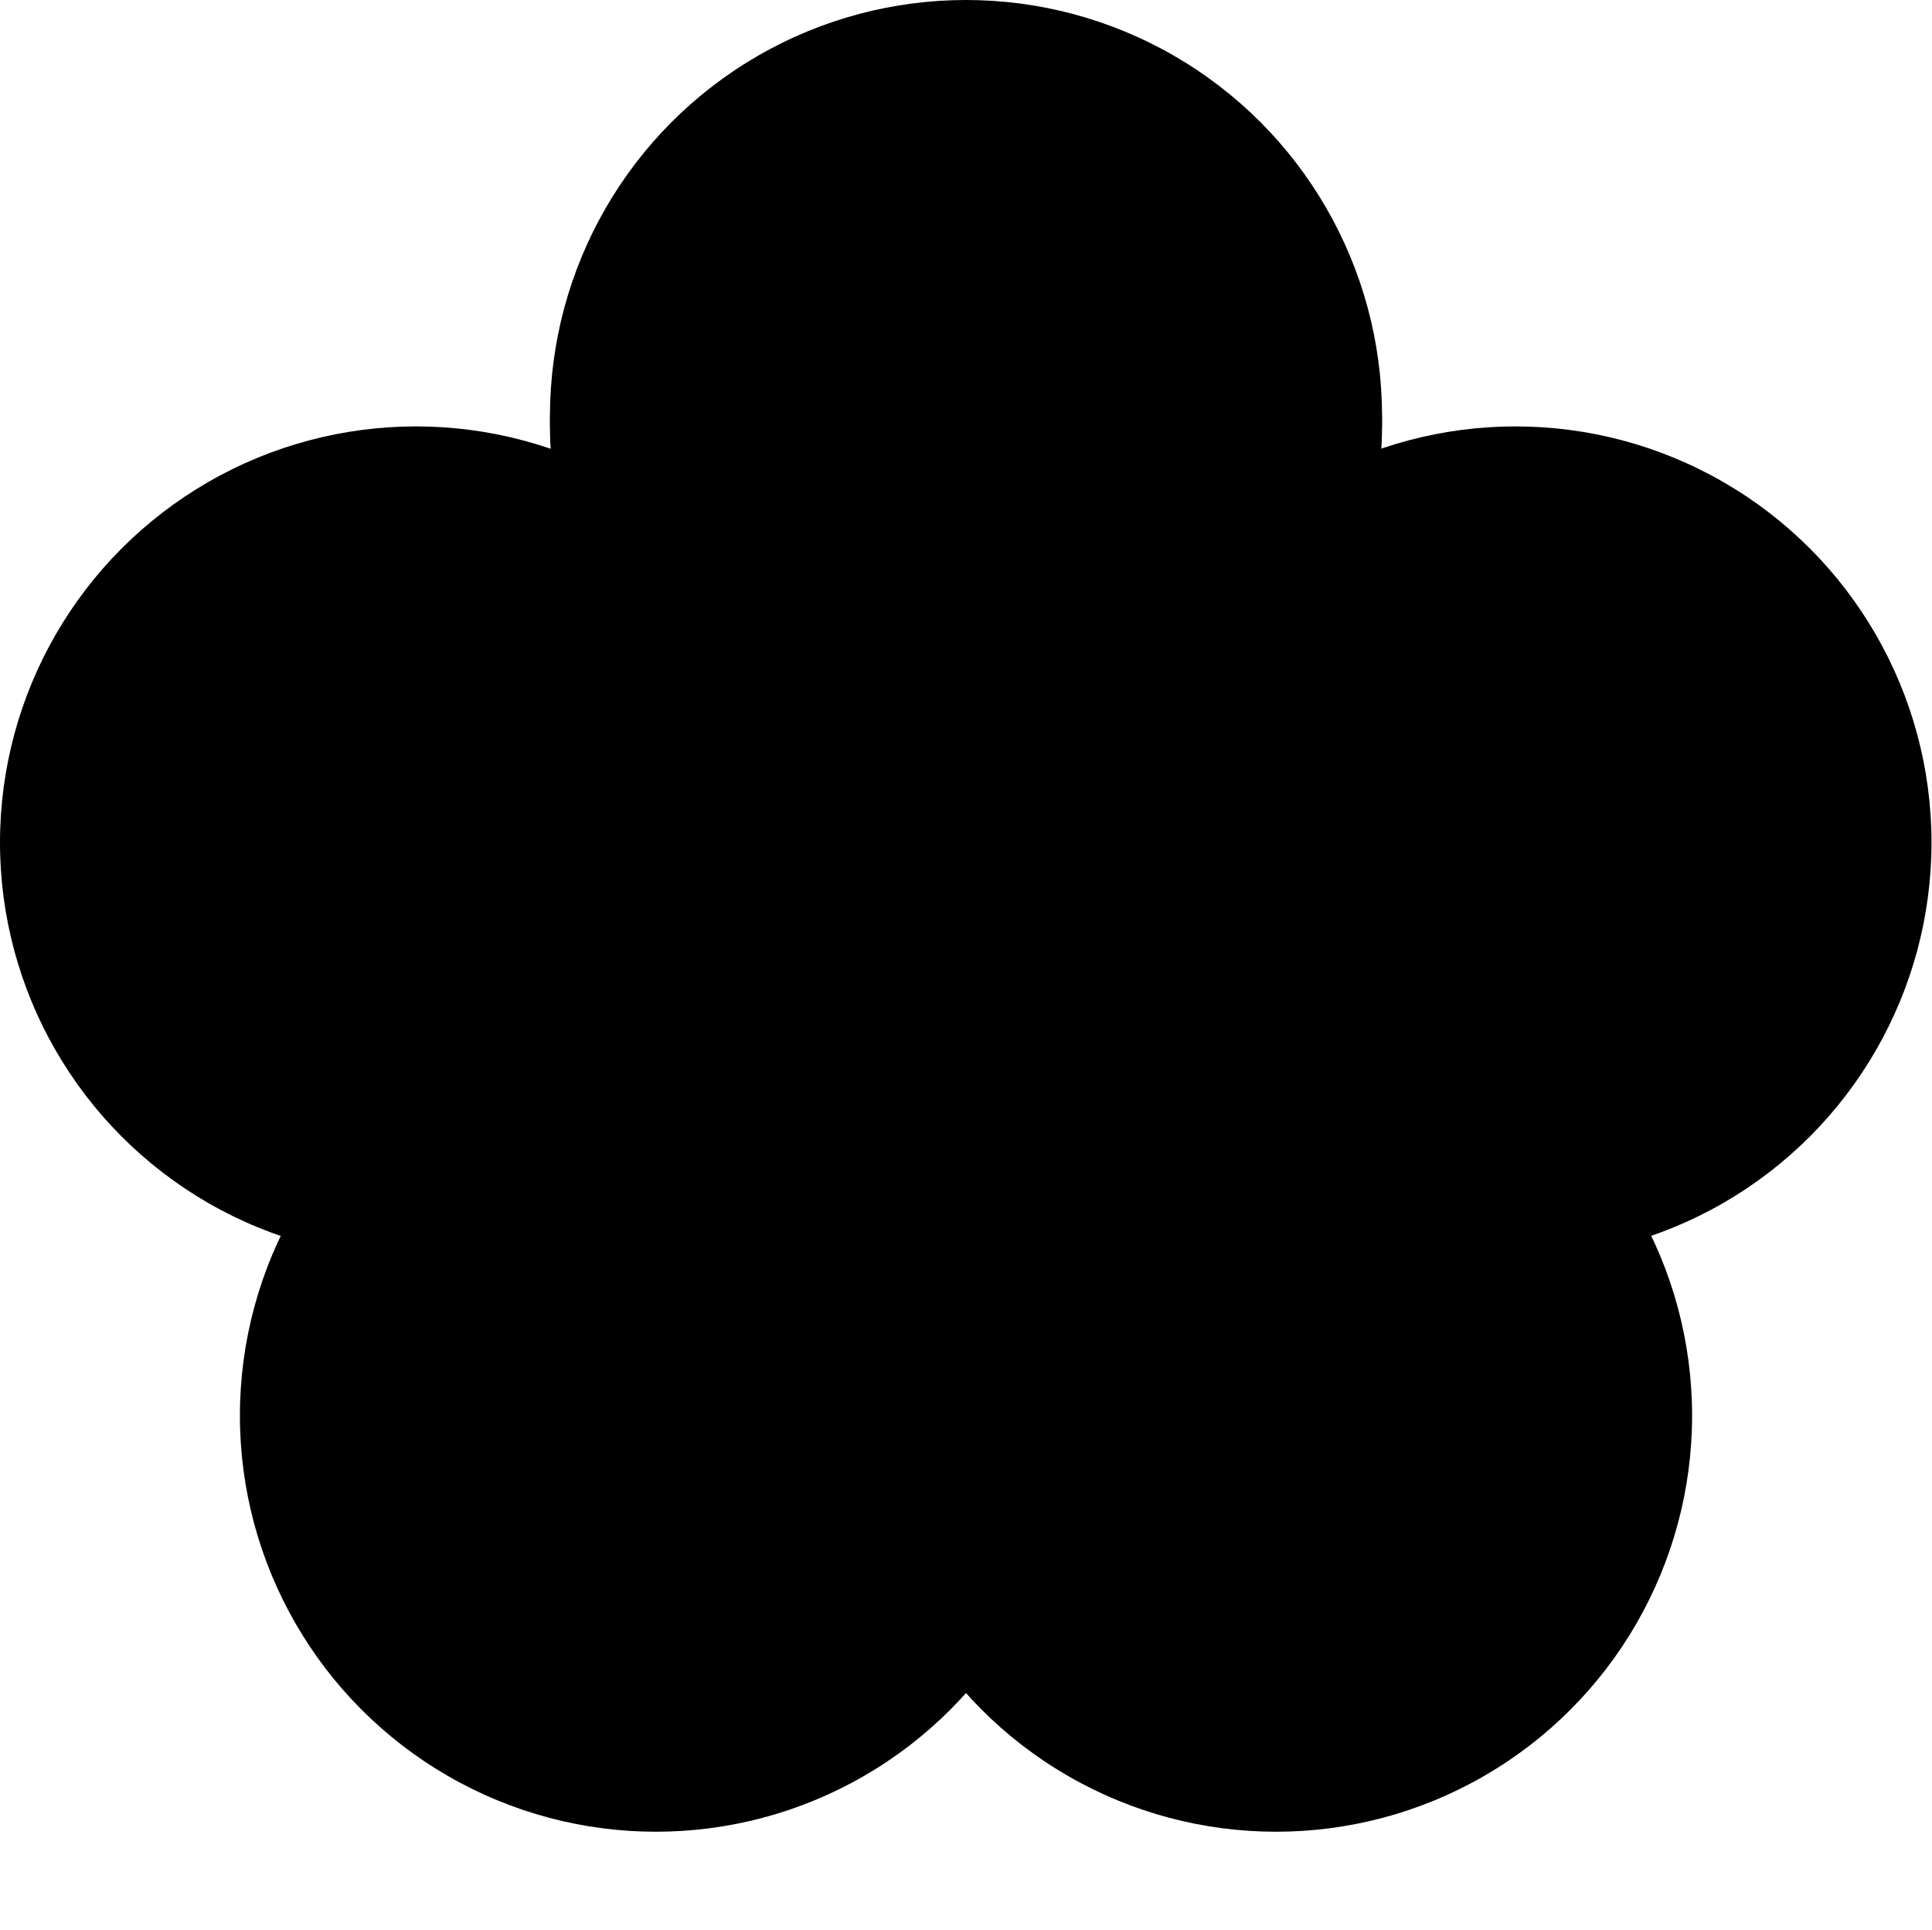 <svg xmlns="http://www.w3.org/2000/svg" viewBox="0 0 393.8 393.4">
  <circle cx="196.9" cy="86.8" r="84.8"/>
  <circle cx="84.8" cy="171.7" r="84.8"/>
  <circle cx="308.9" cy="171.7" r="84.8"/>
  <circle cx="196.9" cy="84.8" r="84.8"/>
  <circle cx="196.9" cy="171.7" r="84.8"/>
  <circle cx="133.7" cy="288.5" r="84.8"/>
  <circle cx="260.1" cy="288.5" r="84.8"/>
</svg>
